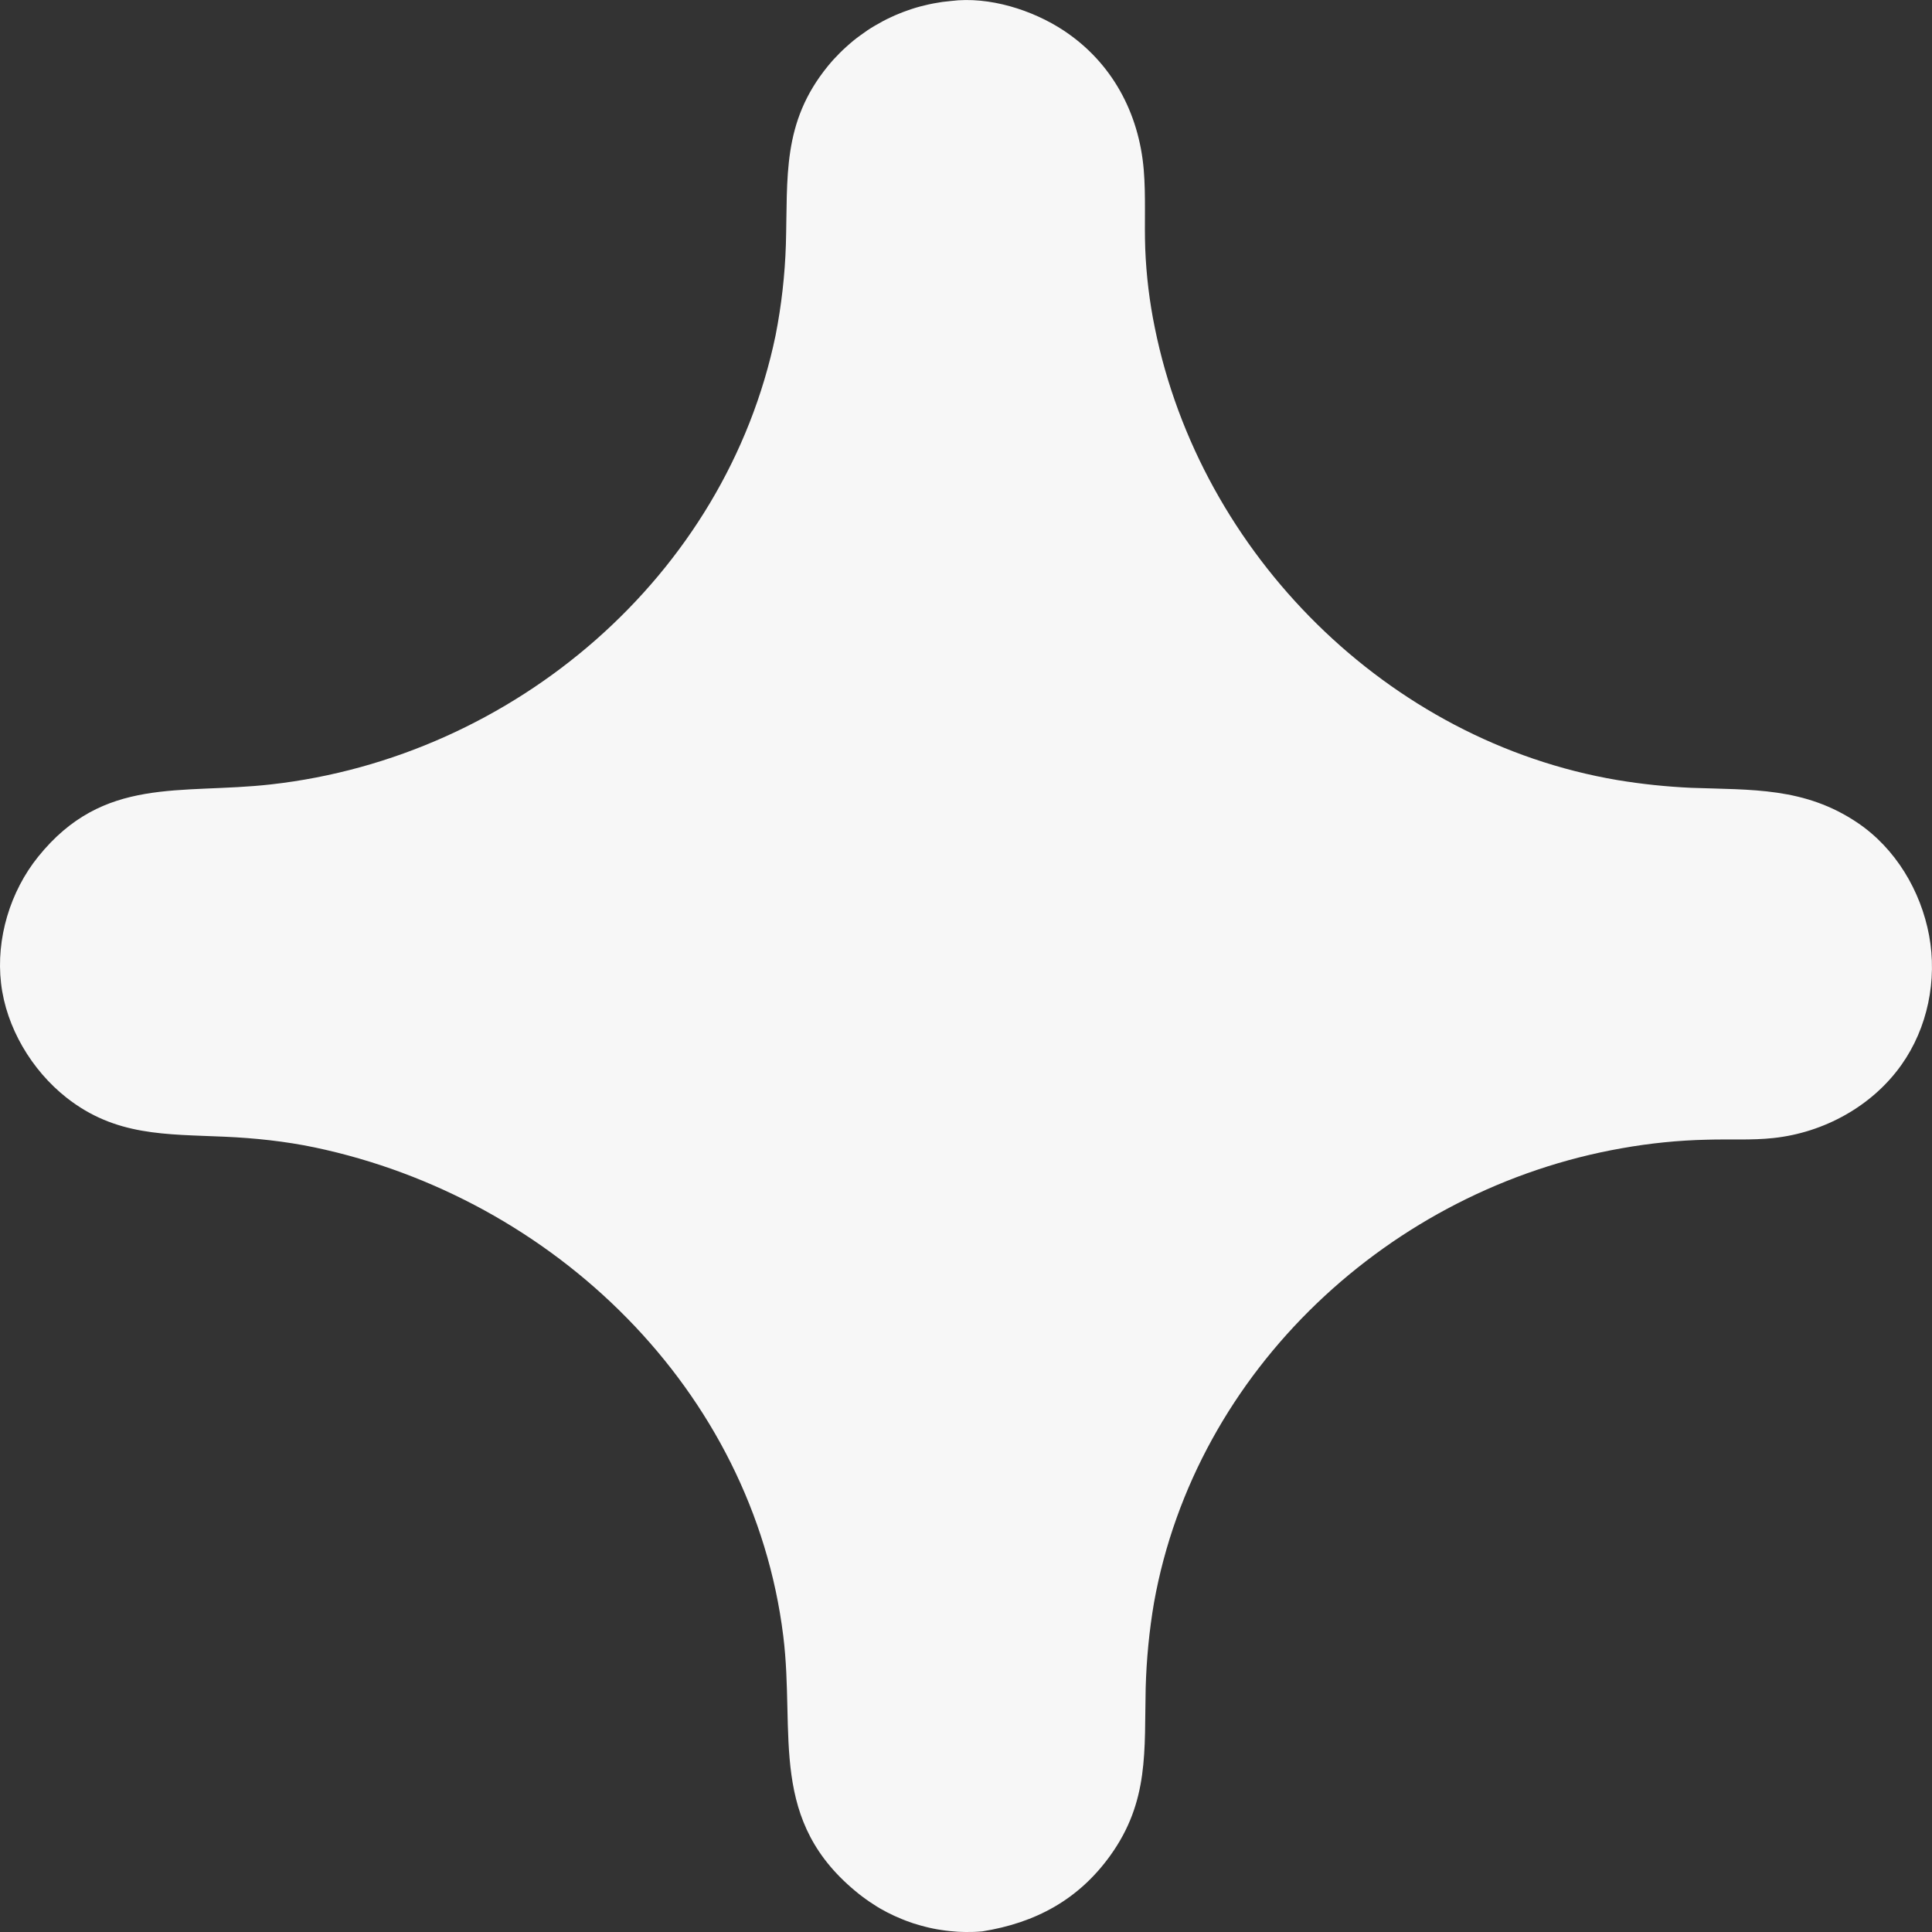 <svg width="22" height="22" viewBox="0 0 22 22" fill="none" xmlns="http://www.w3.org/2000/svg">
<rect x="0" y="0" width="22" height="22" fill="#333333" stroke="none"/>
<path opacity="0.96" d="M10.832 0.011C11.262 -0.043 11.757 0.113 12.113 0.348C12.662 0.711 12.97 1.287 13.024 1.934C13.049 2.233 13.03 2.534 13.041 2.833C13.053 3.136 13.089 3.435 13.15 3.732C13.67 6.307 15.801 8.441 18.419 8.883C18.696 8.929 18.975 8.958 19.256 8.971C19.947 8.996 20.548 8.962 21.152 9.369C21.585 9.661 21.872 10.143 21.967 10.652C22.061 11.159 21.951 11.705 21.651 12.127C21.317 12.598 20.766 12.898 20.194 12.959C19.945 12.986 19.688 12.97 19.437 12.978C19.112 12.985 18.789 13.018 18.469 13.075C15.833 13.537 13.616 15.6 13.141 18.249C13.086 18.571 13.055 18.895 13.046 19.221C13.03 19.937 13.087 20.51 12.644 21.128C12.282 21.632 11.792 21.896 11.185 21.993C11.154 21.996 11.123 21.997 11.092 21.999C11.061 22 11.03 22 10.998 22C10.967 22 10.936 21.998 10.905 21.997C10.874 21.995 10.843 21.992 10.812 21.989C10.781 21.986 10.75 21.982 10.719 21.977C10.688 21.973 10.658 21.967 10.627 21.961C10.597 21.955 10.566 21.948 10.536 21.94C10.506 21.933 10.476 21.924 10.446 21.915C10.416 21.907 10.386 21.897 10.357 21.886C10.328 21.876 10.298 21.865 10.27 21.853C10.241 21.841 10.212 21.829 10.184 21.816C10.156 21.803 10.128 21.789 10.1 21.775C10.072 21.76 10.045 21.745 10.018 21.73C9.991 21.714 9.965 21.698 9.939 21.68C9.913 21.664 9.887 21.646 9.862 21.628C9.836 21.61 9.812 21.591 9.787 21.572C8.738 20.74 9.059 19.755 8.919 18.628C8.572 15.829 6.307 13.639 3.584 13.066C3.25 12.996 2.901 12.959 2.559 12.944C1.886 12.914 1.316 12.939 0.757 12.499C0.36 12.186 0.07 11.699 0.012 11.197C-0.047 10.69 0.115 10.152 0.435 9.755C1.181 8.83 2.052 9.049 3.087 8.932C5.853 8.621 8.264 6.56 8.832 3.817C8.899 3.475 8.938 3.131 8.949 2.783C8.971 2.014 8.902 1.398 9.426 0.754C9.447 0.728 9.47 0.702 9.492 0.677C9.515 0.652 9.539 0.627 9.563 0.603C9.587 0.579 9.611 0.556 9.637 0.533C9.662 0.51 9.688 0.488 9.714 0.466C9.74 0.445 9.767 0.424 9.795 0.404C9.822 0.384 9.85 0.364 9.878 0.345C9.907 0.326 9.935 0.308 9.965 0.291C9.994 0.274 10.024 0.257 10.054 0.241C10.084 0.225 10.114 0.21 10.145 0.196C10.176 0.181 10.207 0.168 10.239 0.155C10.27 0.142 10.302 0.13 10.334 0.119C10.366 0.107 10.399 0.097 10.431 0.087C10.464 0.077 10.497 0.069 10.53 0.061C10.563 0.053 10.597 0.045 10.63 0.039C10.664 0.033 10.697 0.027 10.731 0.022C10.765 0.018 10.799 0.014 10.832 0.011Z" fill="white"/>
</svg>
